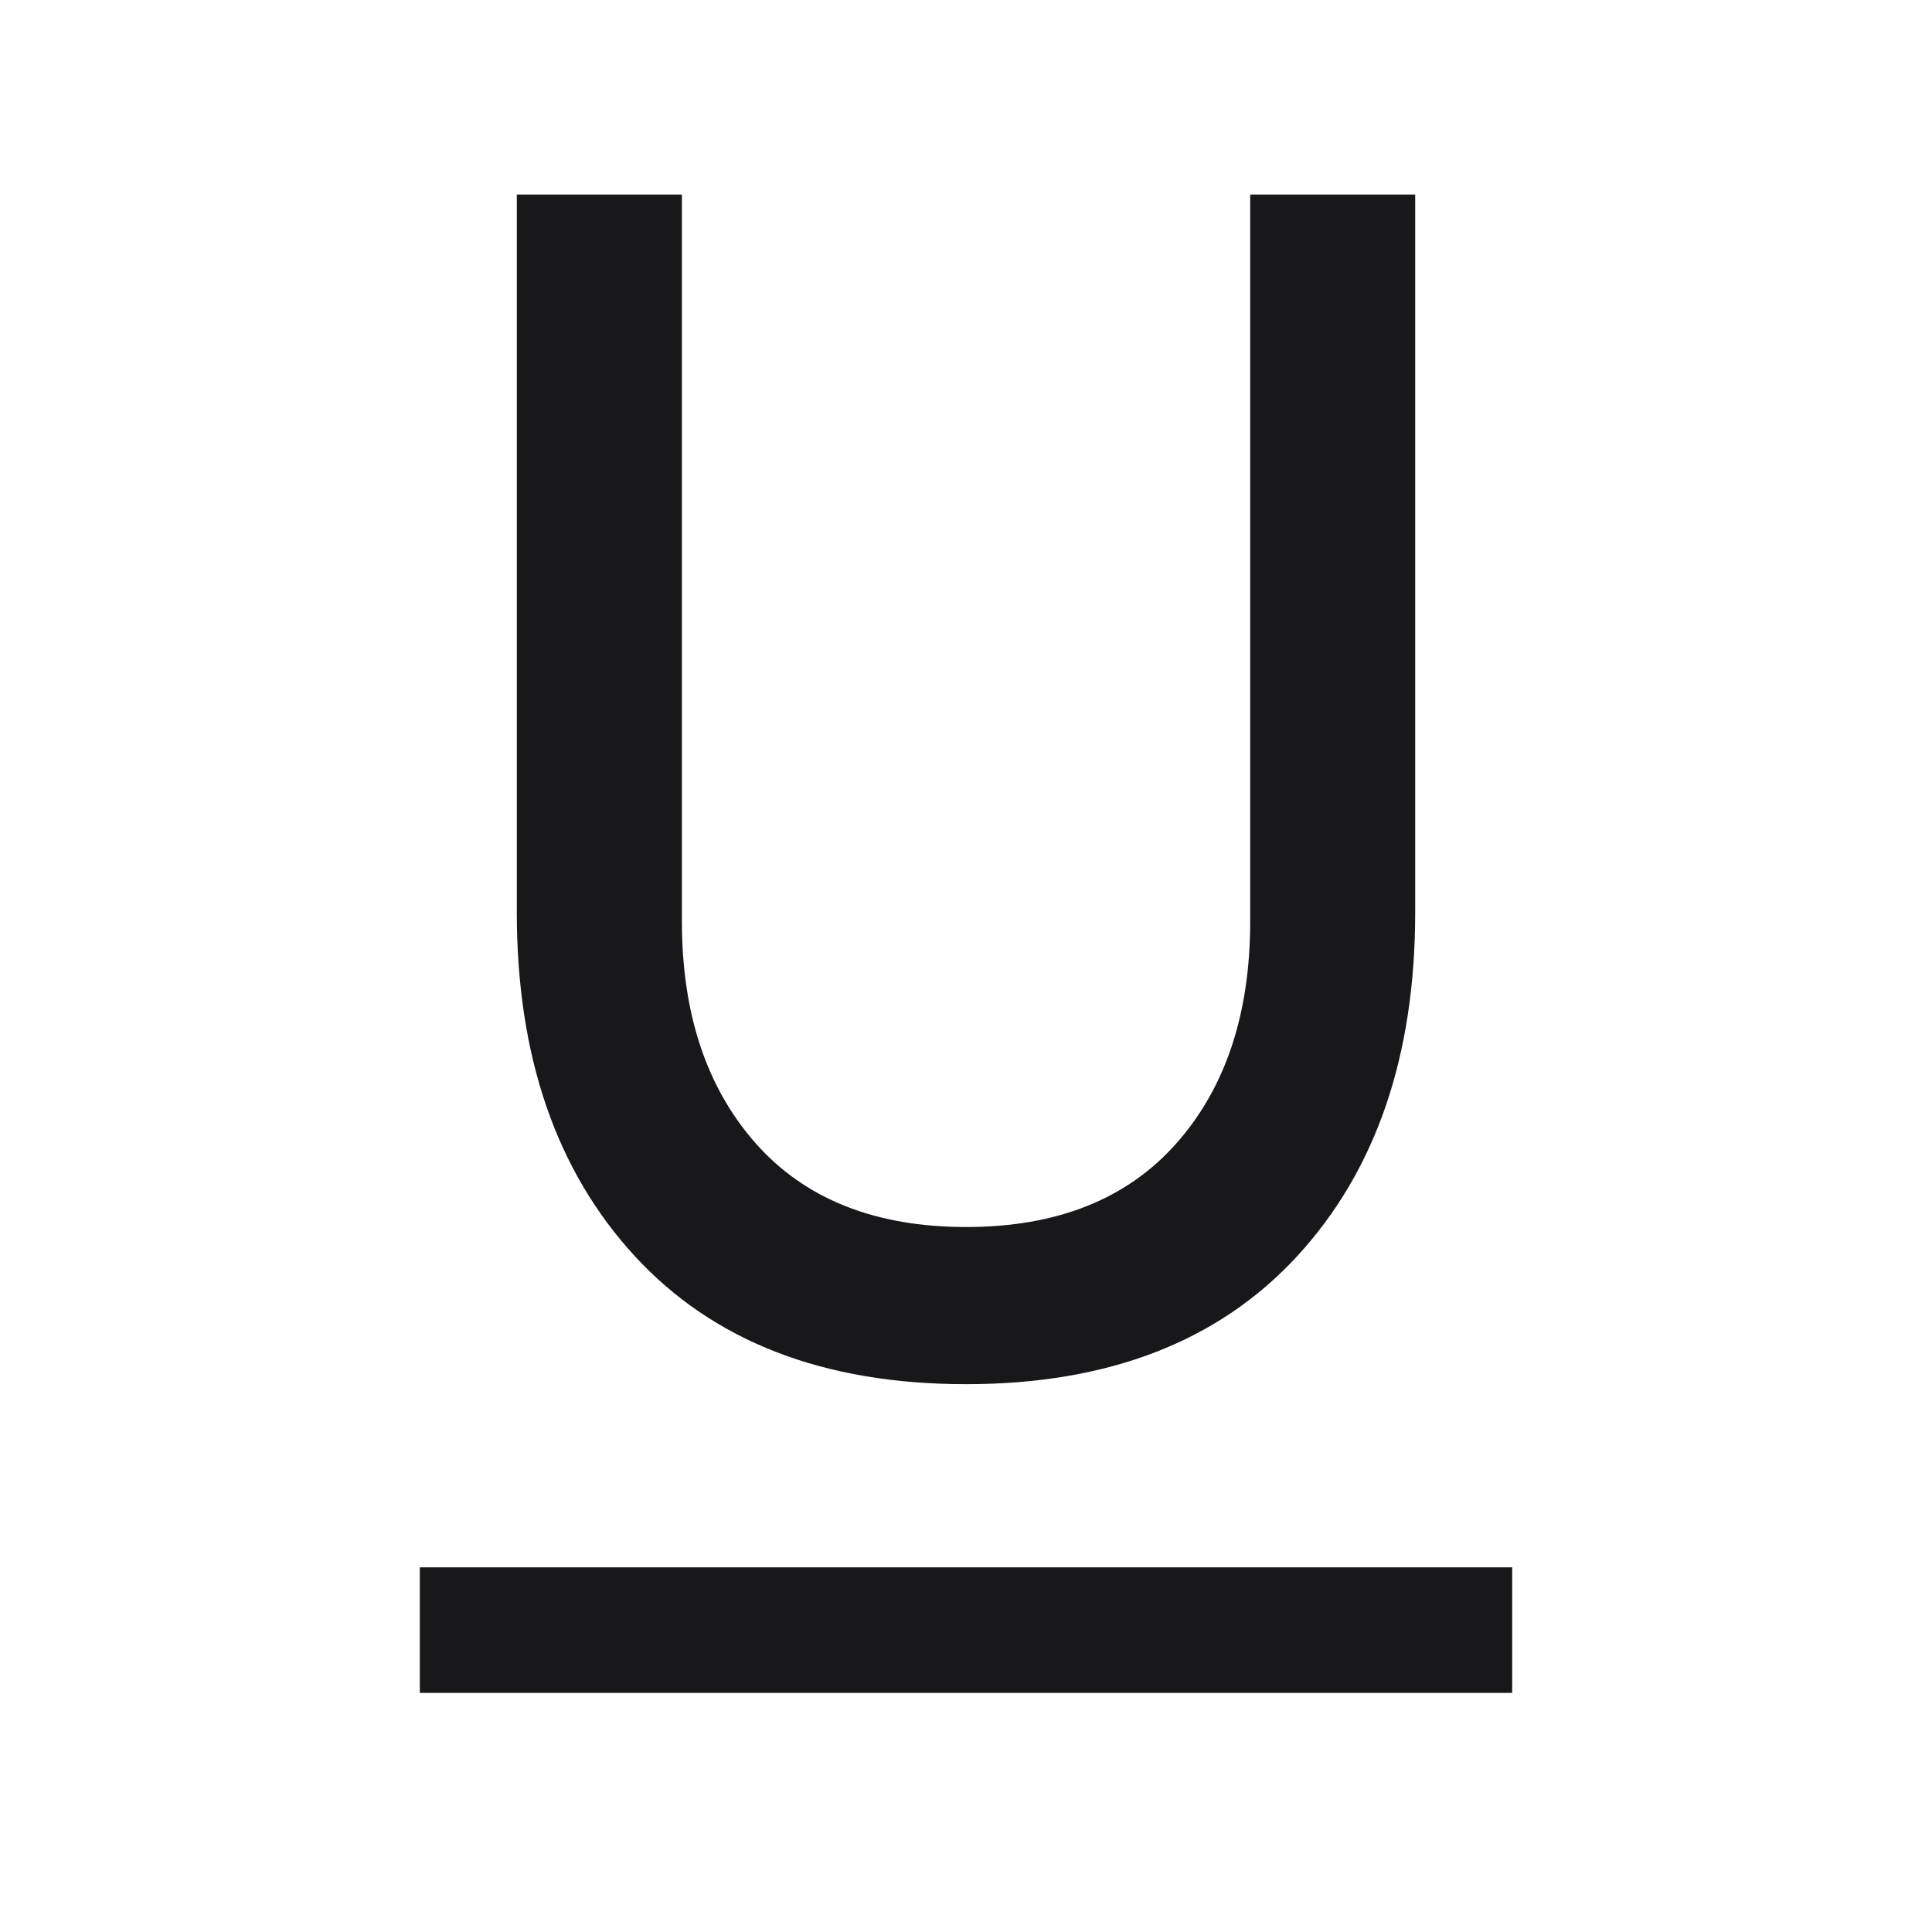 <svg width="20" height="20" viewBox="0 0 20 20" fill="none" xmlns="http://www.w3.org/2000/svg">
<g id="WYSIWYG Icon">
<path id="Vector" d="M4.346 17.525V16.225H15.654V17.525H4.346ZM10 14.329C8.528 14.329 7.385 13.887 6.571 13.003C5.757 12.118 5.35 10.933 5.35 9.446V2.014H7.059V9.537C7.059 10.495 7.315 11.262 7.825 11.838C8.336 12.414 9.062 12.702 10.001 12.702C10.94 12.702 11.665 12.414 12.176 11.838C12.687 11.262 12.942 10.495 12.942 9.537V2.014H14.65V9.446C14.65 10.933 14.243 12.118 13.429 13.003C12.615 13.887 11.472 14.329 10 14.329Z" fill="#18181B"/>
</g>
</svg>
